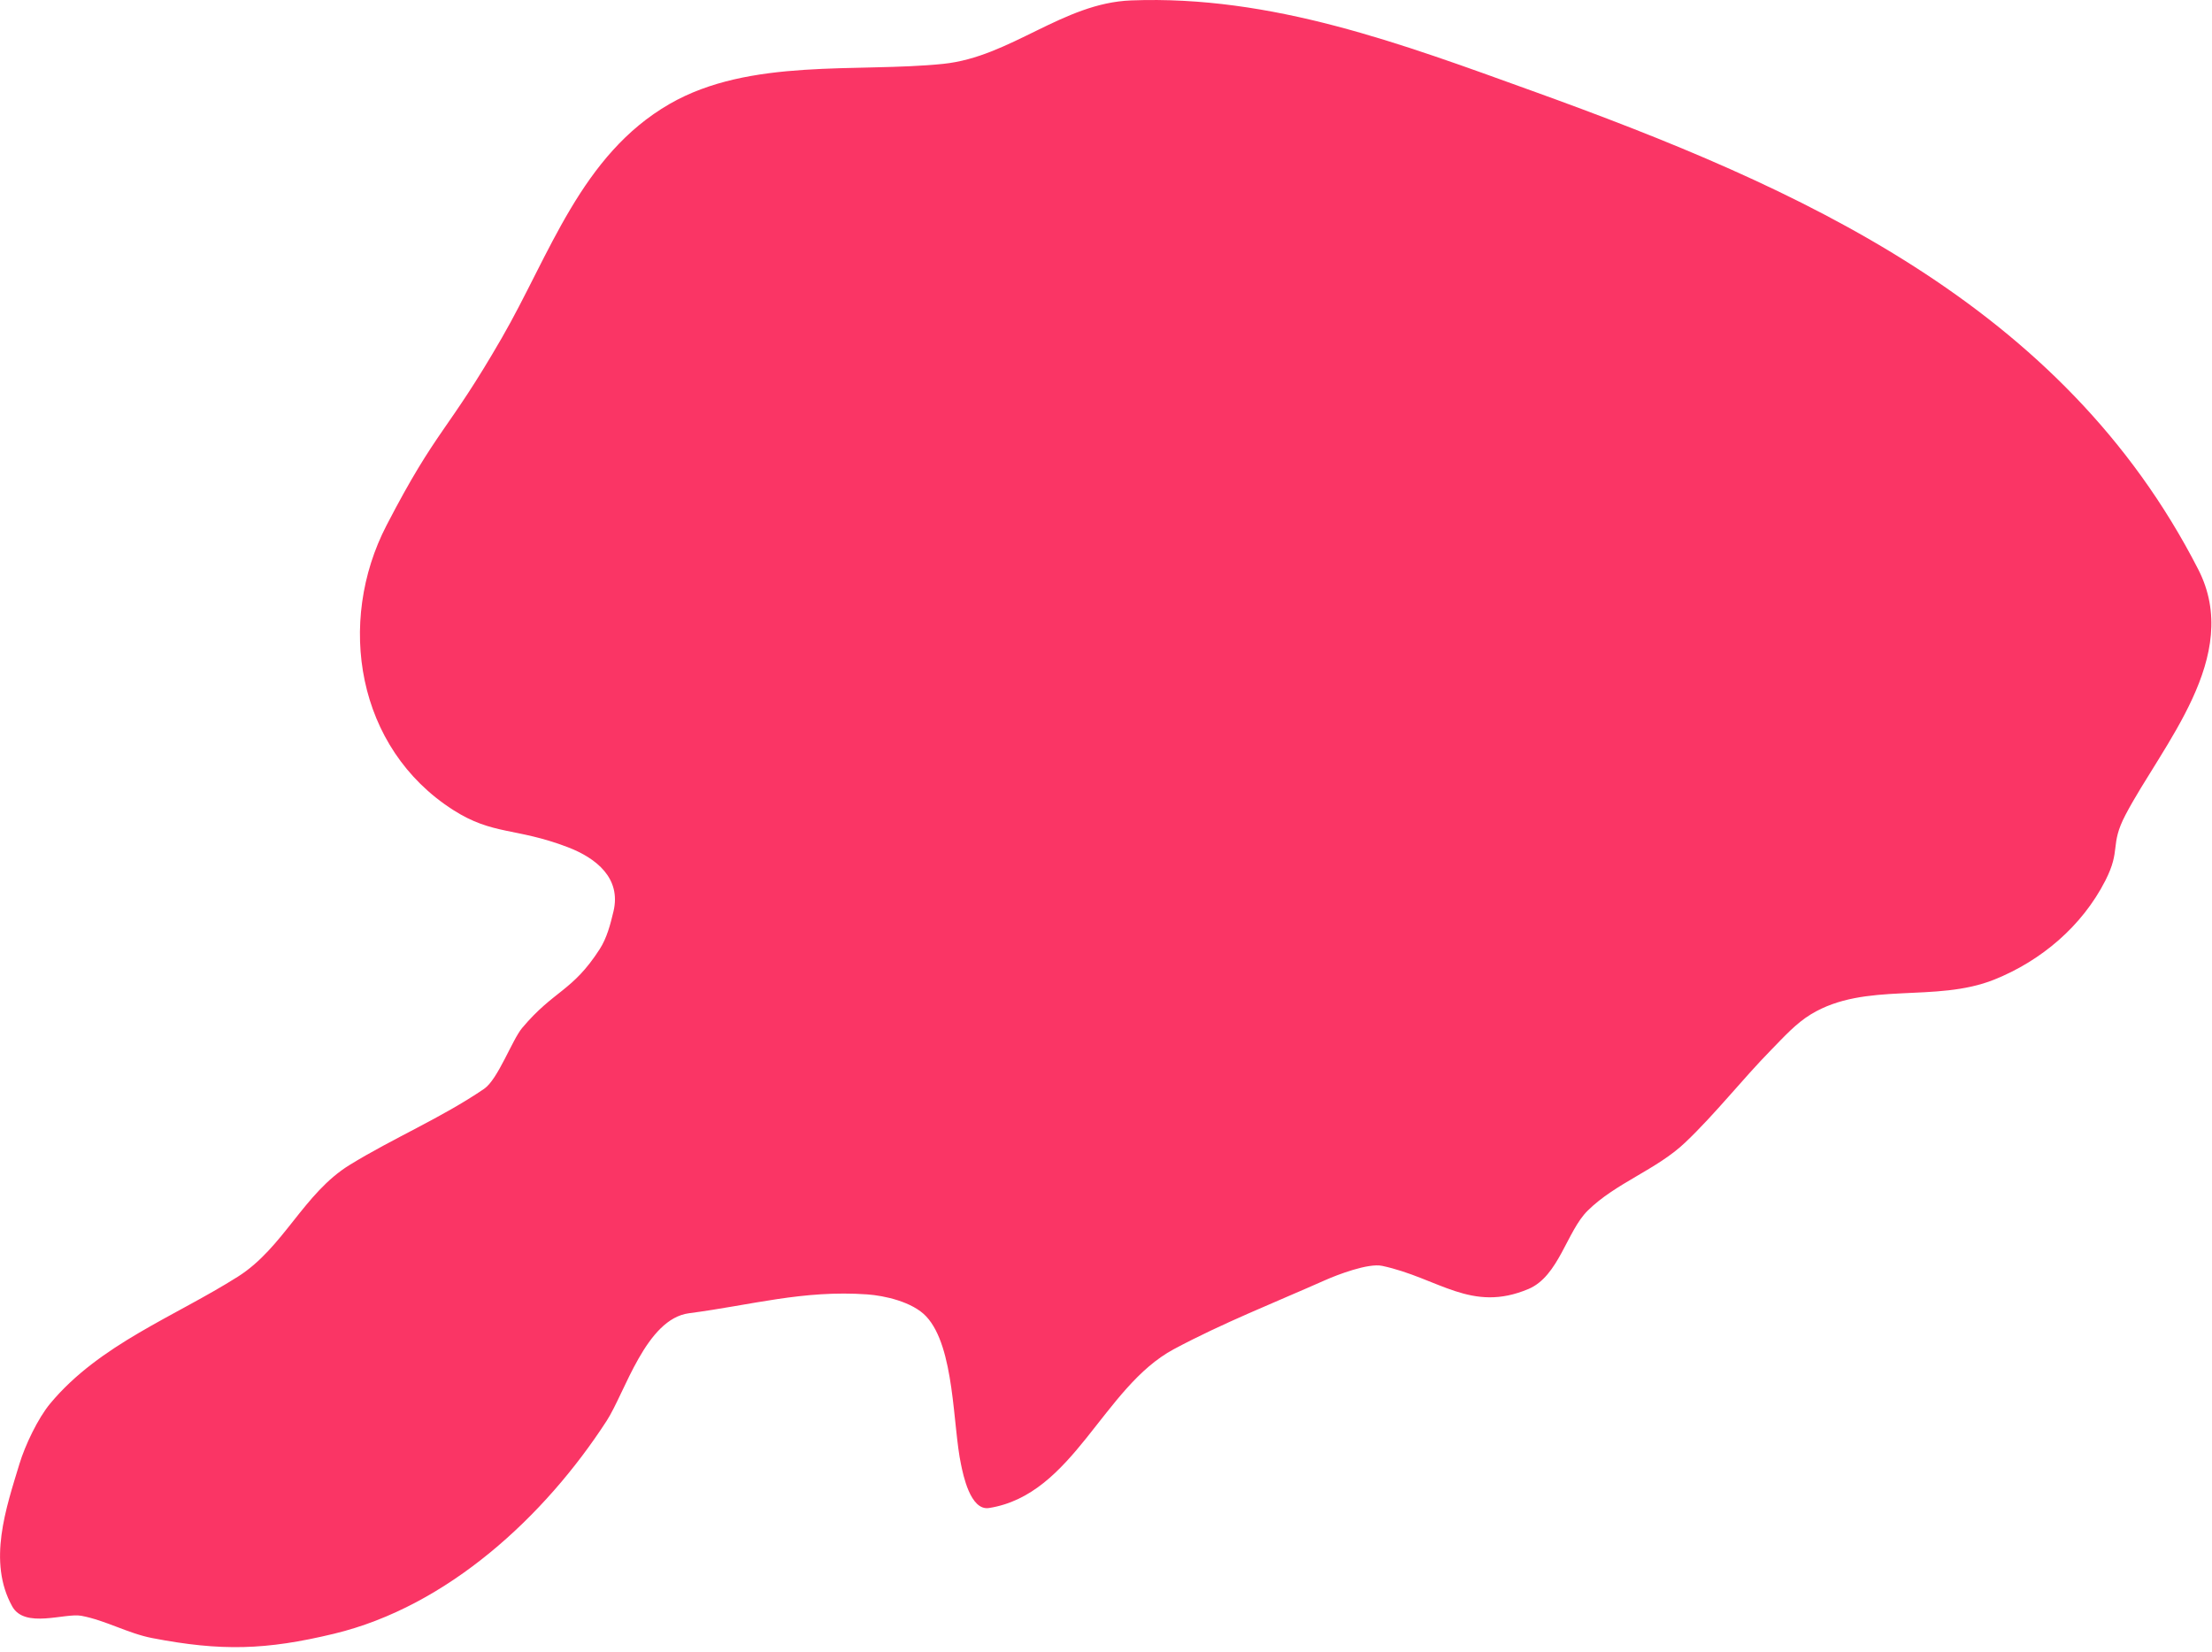 <?xml version="1.0" encoding="UTF-8" standalone="no"?>
<!DOCTYPE svg PUBLIC "-//W3C//DTD SVG 1.1//EN" "http://www.w3.org/Graphics/SVG/1.1/DTD/svg11.dtd">
<svg width="100%" height="100%" viewBox="0 0 454 339" version="1.1" xmlns="http://www.w3.org/2000/svg" xmlns:xlink="http://www.w3.org/1999/xlink" xml:space="preserve" xmlns:serif="http://www.serif.com/" style="fill-rule:evenodd;clip-rule:evenodd;stroke-linejoin:round;stroke-miterlimit:2;">
    <g transform="matrix(1,0,0,1,-8644.4,-1185.12)">
        <g transform="matrix(1,0,0,1,3814.39,656.989)">
            <g id="splotch-medium-3" transform="matrix(1,0,0,1,-1564.98,-87.759)">
                <path d="M6405.31,903.924C6415.43,891.776 6430.91,886.081 6443.84,877.889C6453.19,871.964 6457.31,860.79 6466.75,854.978C6475.76,849.437 6485.62,845.312 6494.35,839.357C6497.19,837.419 6500.11,829.295 6502.16,826.86C6508.73,819.052 6512.43,819.445 6518.06,810.709C6519.56,808.381 6520.27,805.602 6520.91,802.908C6522.5,796.152 6517.42,792.011 6511.49,789.749C6500.84,785.686 6496.17,787.35 6487.99,782.118C6468.15,769.434 6464.02,743.591 6474.33,723.695C6484.77,703.563 6486.67,704.857 6497.99,685.229C6507.82,668.205 6514.26,647.701 6532.4,637.234C6548.92,627.707 6570.88,630.815 6588.6,628.994C6602.41,627.574 6613.11,616.513 6627.13,615.976C6656.08,614.868 6682.65,624.871 6709.51,634.559C6764.42,654.365 6818.32,678.306 6846.18,732.773C6855.33,750.657 6838.76,768.782 6831.24,783.121C6827.93,789.437 6830.4,790.166 6827.08,796.659C6822.31,805.972 6813.96,813.061 6804.31,816.934C6792.21,821.789 6777.91,817.251 6766.69,824.049C6763.59,825.929 6761.12,828.704 6758.58,831.293C6752.5,837.49 6747.15,844.403 6740.86,850.382C6734.96,855.984 6726.65,858.641 6720.86,864.35C6716.58,868.562 6714.92,877.804 6708.71,880.43C6696.92,885.418 6690.26,878.172 6678.67,875.688C6675.83,875.079 6669.49,877.503 6666.93,878.642C6656.55,883.251 6645.94,887.421 6635.93,892.779C6621.33,900.589 6615.37,922.64 6597.98,925.386C6594.11,925.997 6592.64,918.368 6592.24,916.48C6590.53,908.566 6590.97,892.359 6585.1,886.077C6582.26,883.039 6576.45,881.789 6572.98,881.544C6559.8,880.613 6549.18,883.75 6536.42,885.409C6527.57,886.56 6523.27,901.698 6519.49,907.513C6506.78,927.113 6486.87,945.565 6463.56,951.185C6449.57,954.559 6440.38,954.807 6426.24,952.081C6421.25,951.118 6416.69,948.445 6411.69,947.507C6408.32,946.874 6400.08,950.215 6397.5,945.58C6392.4,936.406 6396.24,925.377 6398.98,916.334C6400.12,912.56 6402.76,906.985 6405.31,903.924Z" style="fill:rgb(250,53,101);"/>
            </g>
        </g>
    </g>
</svg>
